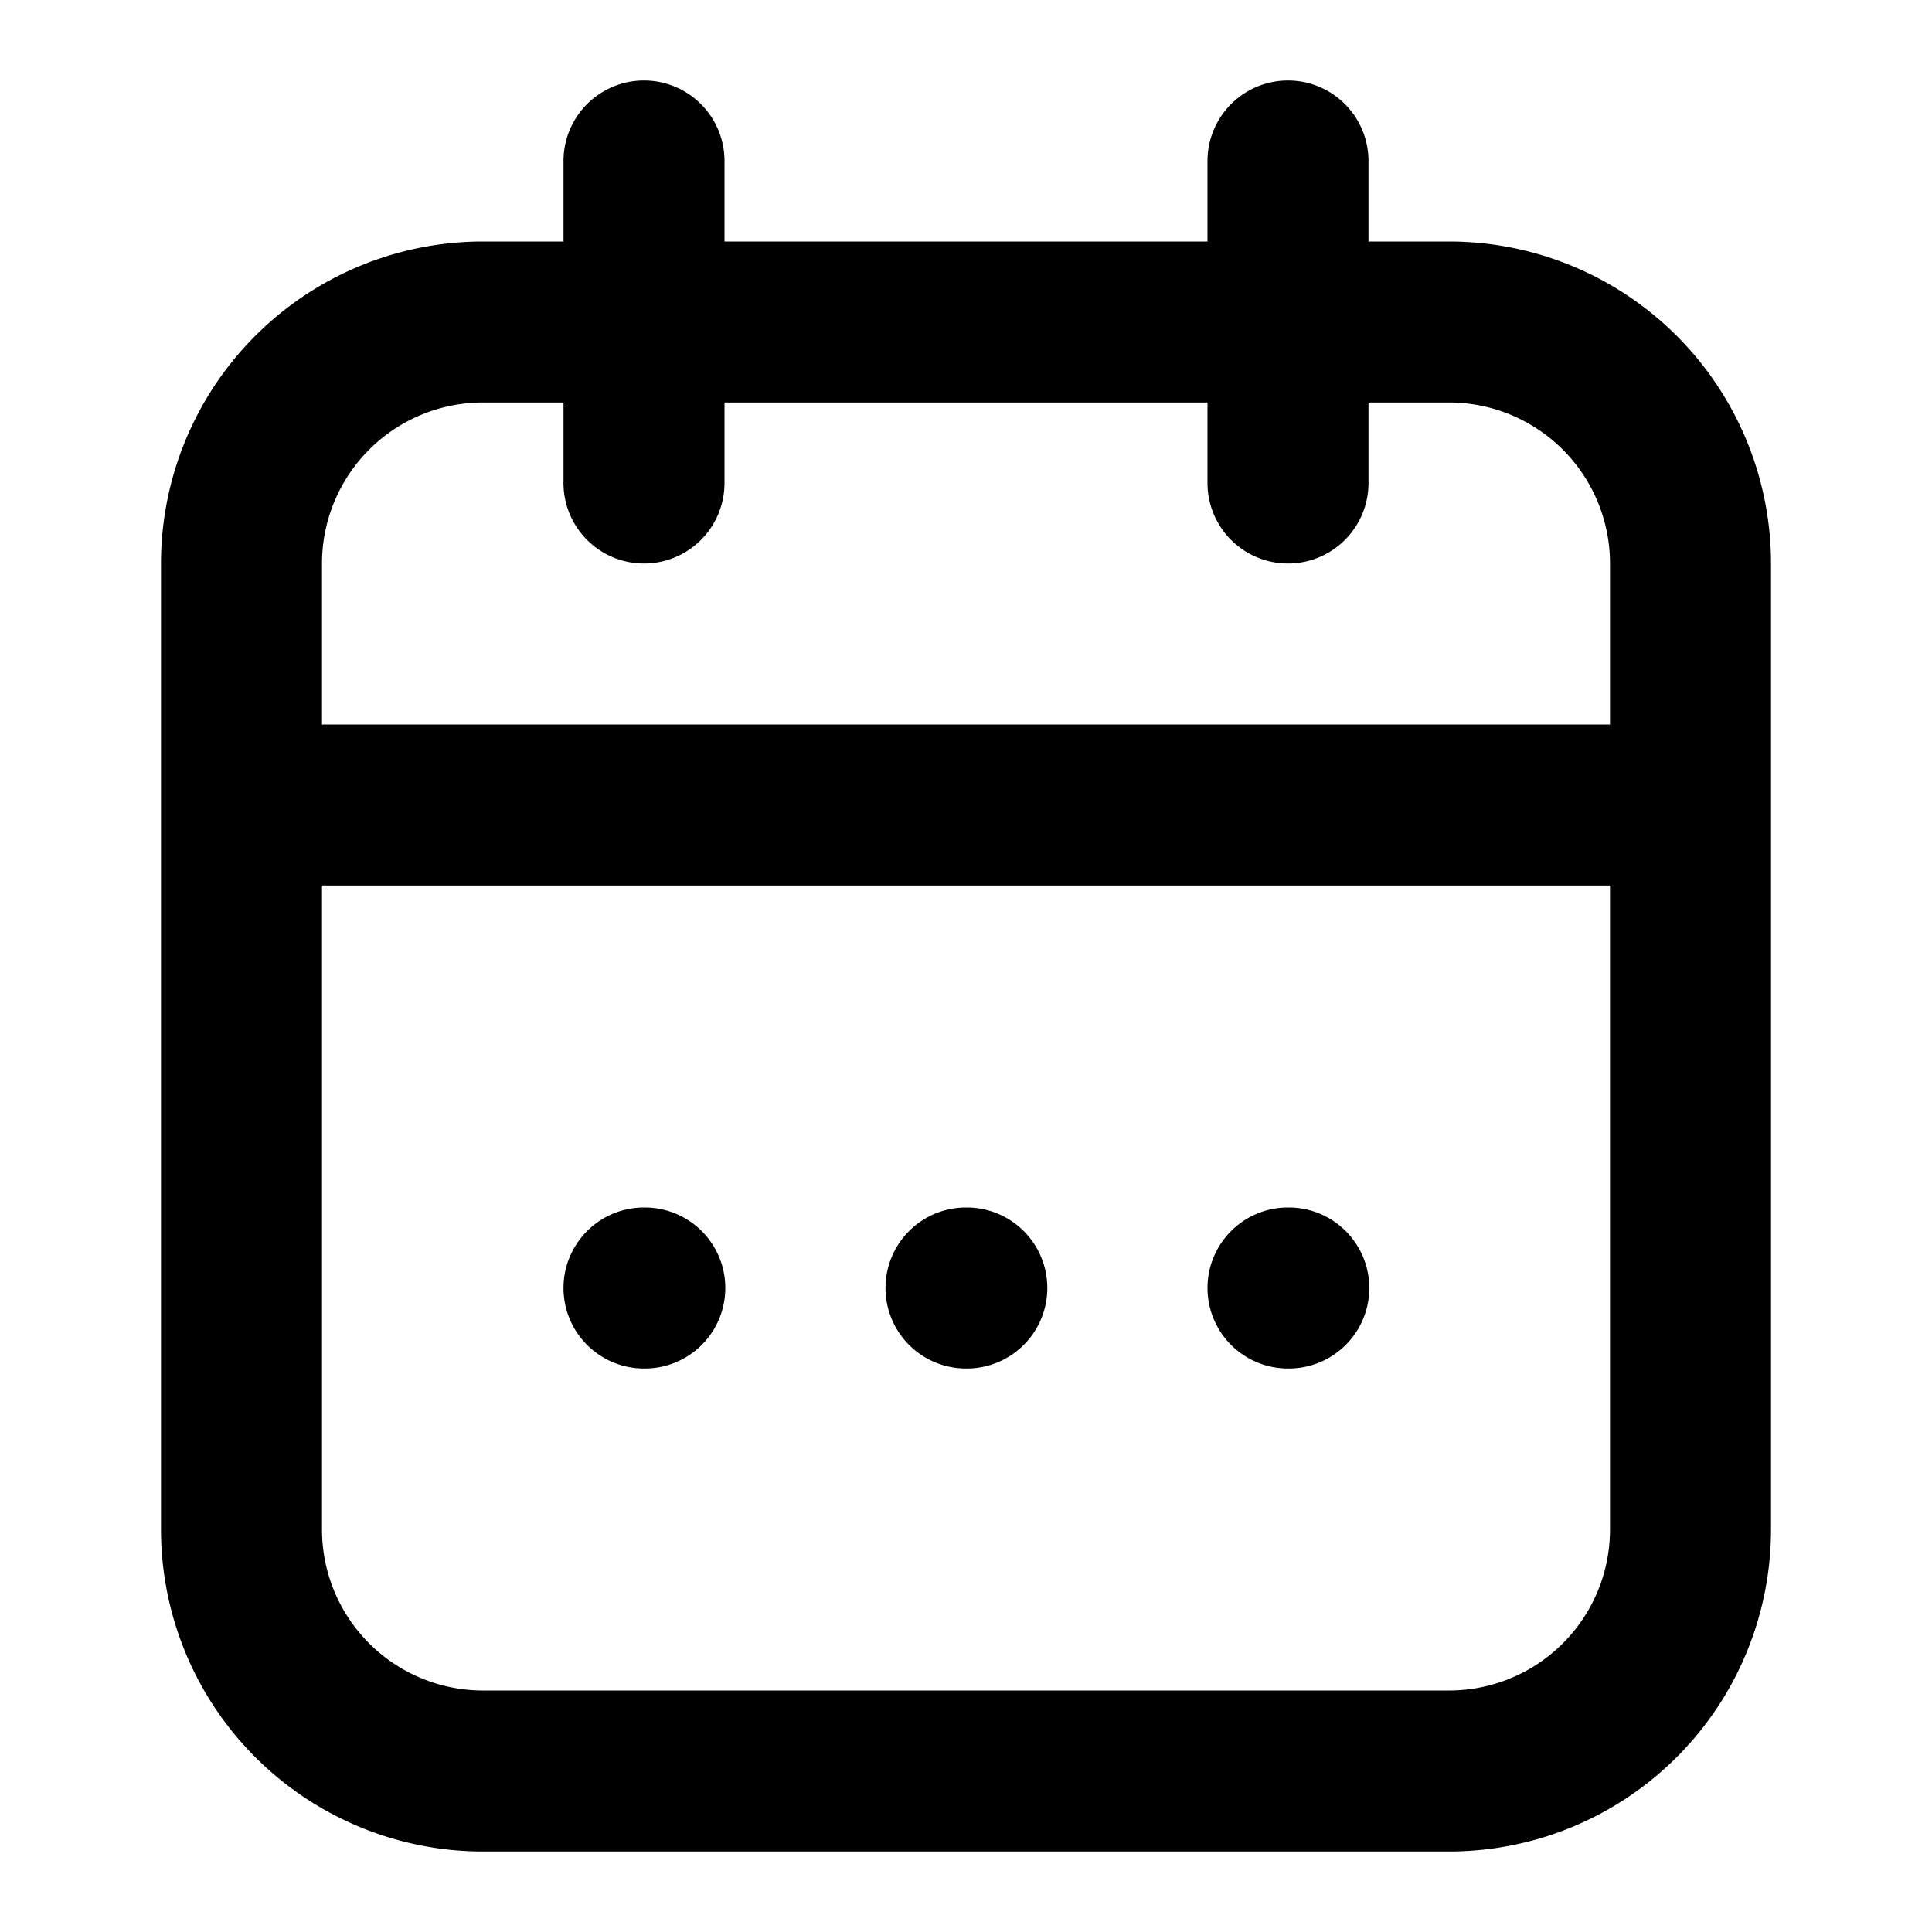 <svg xmlns="http://www.w3.org/2000/svg" width="24" height="24" fill="none" viewBox="0 0 24 24">
  <path fill="#000" d="M9 2a1 1 0 0 0-2 0h2ZM7 6a1 1 0 0 0 2 0H7Zm10-4a1 1 0 1 0-2 0h2Zm-2 4a1 1 0 1 0 2 0h-2Zm-3 9a1 1 0 1 0 0 2v-2Zm.01 2a1 1 0 1 0 0-2v2ZM16 15a1 1 0 1 0 0 2v-2Zm.01 2a1 1 0 1 0 0-2v2ZM8 15a1 1 0 1 0 0 2v-2Zm.01 2a1 1 0 1 0 0-2v2ZM6 4v1h12V3H6v1Zm15 3h-1v12h2V7h-1Zm-3 15v-1H6v2h12v-1ZM3 19h1V7H2v12h1Zm3 3v-1a2 2 0 0 1-2-2H2a4 4 0 0 0 4 4v-1Zm15-3h-1a2 2 0 0 1-2 2v2a4 4 0 0 0 4-4h-1ZM18 4v1a2 2 0 0 1 2 2h2a4 4 0 0 0-4-4v1ZM6 4V3a4 4 0 0 0-4 4h2a2 2 0 0 1 2-2V4Zm-3 6v1h18V9H3v1Zm5-8H7v4h2V2H8Zm8 0h-1v4h2V2h-1Zm-4 14v1h.01v-2H12v1Zm4 0v1h.01v-2H16v1Zm-8 0v1h.01v-2H8v1Z"/>
</svg>
